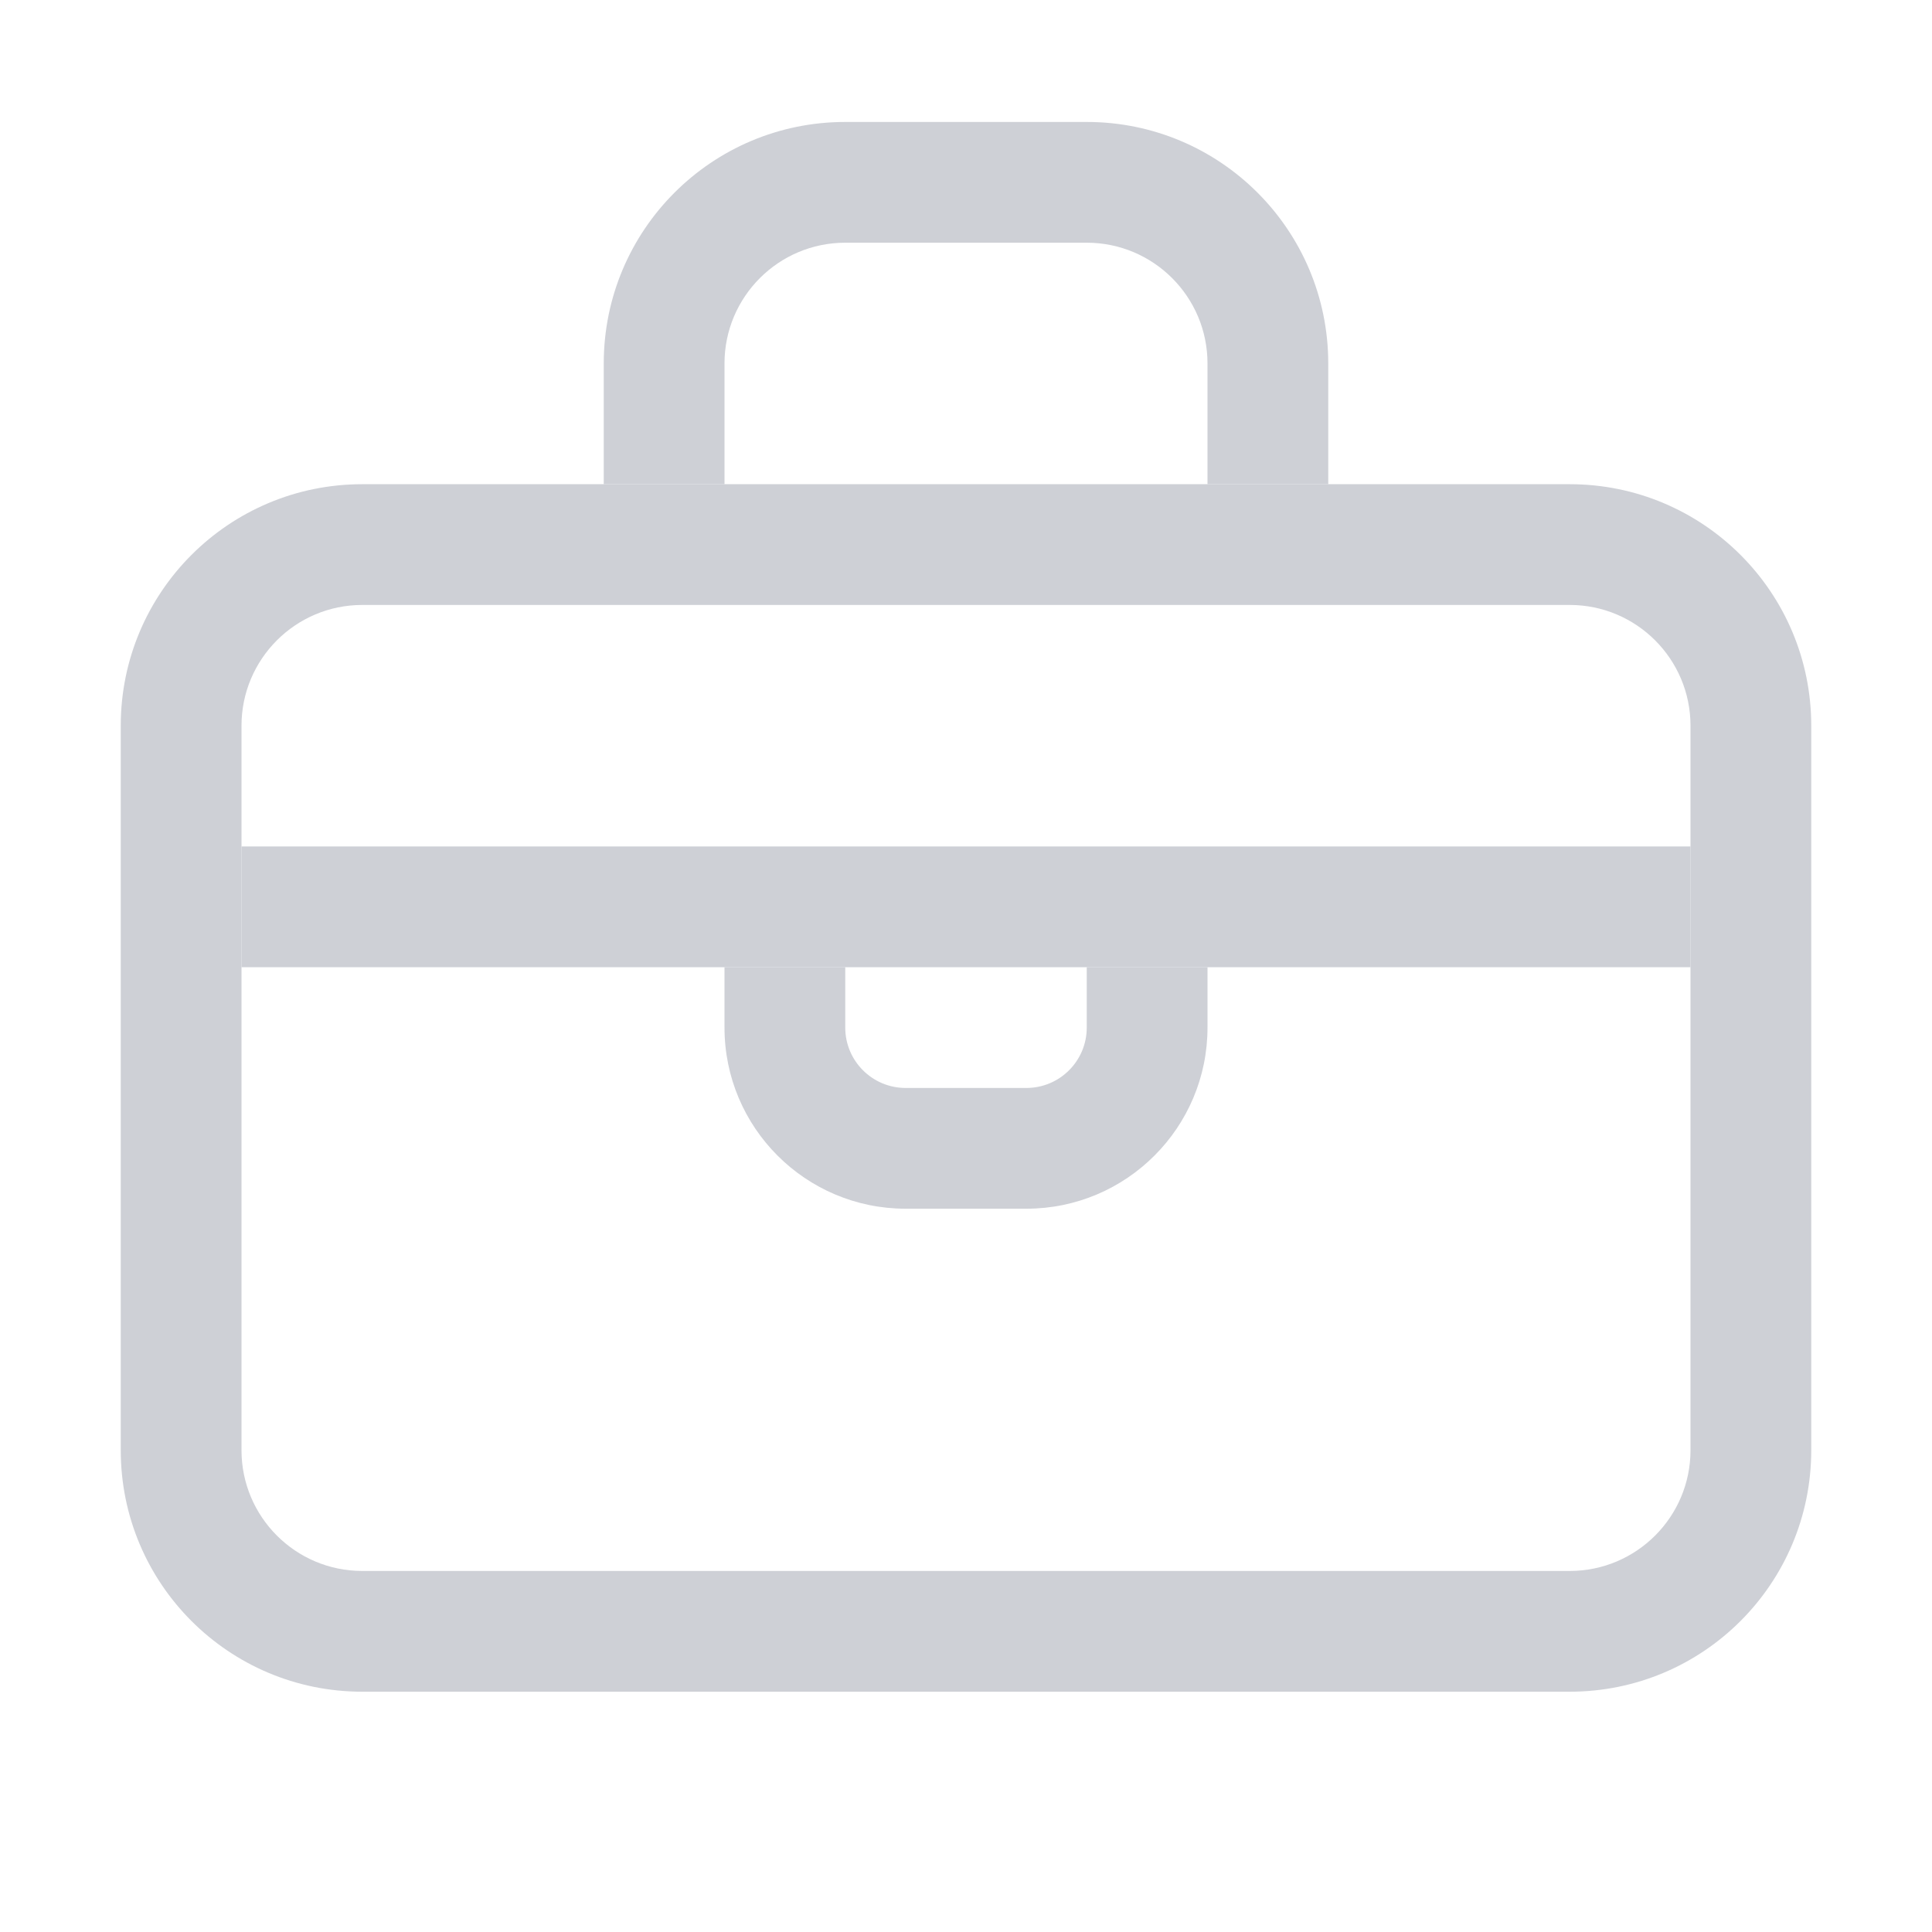 <svg width="16" height="16" viewBox="0 0 16 16" fill="none" xmlns="http://www.w3.org/2000/svg">
<path fill-rule="evenodd" clip-rule="evenodd" d="M3 13.01H13C13.552 13.01 14 12.562 14 12.01V6.01C14 5.458 13.552 5.01 13 5.01H3C2.448 5.01 2 5.458 2 6.01V12.01C2 12.562 2.448 13.01 3 13.01ZM3 14.01H13C14.105 14.01 15 13.115 15 12.01V6.01C15 4.905 14.105 4.01 13 4.01H3C1.895 4.01 1 4.905 1 6.01V12.01C1 13.115 1.895 14.01 3 14.01Z" fill="#CED0D6"/>
<path fill-rule="evenodd" clip-rule="evenodd" d="M7 2.01C6.448 2.01 6 2.458 6 3.01V4.01H5V3.01C5 1.905 5.895 1.01 7 1.01H9C10.105 1.01 11 1.905 11 3.01V4.01H10V3.01C10 2.458 9.552 2.01 9 2.01H7Z" fill="#CED0D6"/>
<path fill-rule="evenodd" clip-rule="evenodd" d="M14 8.01H2V7.01H14V8.01Z" fill="#CED0D6"/>
<path fill-rule="evenodd" clip-rule="evenodd" d="M6 8.51V8.01H7V8.51C7 8.786 7.224 9.01 7.5 9.01H8.5C8.776 9.01 9 8.786 9 8.51V8.01H10V8.51C10 9.338 9.328 10.01 8.5 10.01H7.5C6.672 10.01 6 9.338 6 8.51Z" fill="#CED0D6"/>
</svg>
